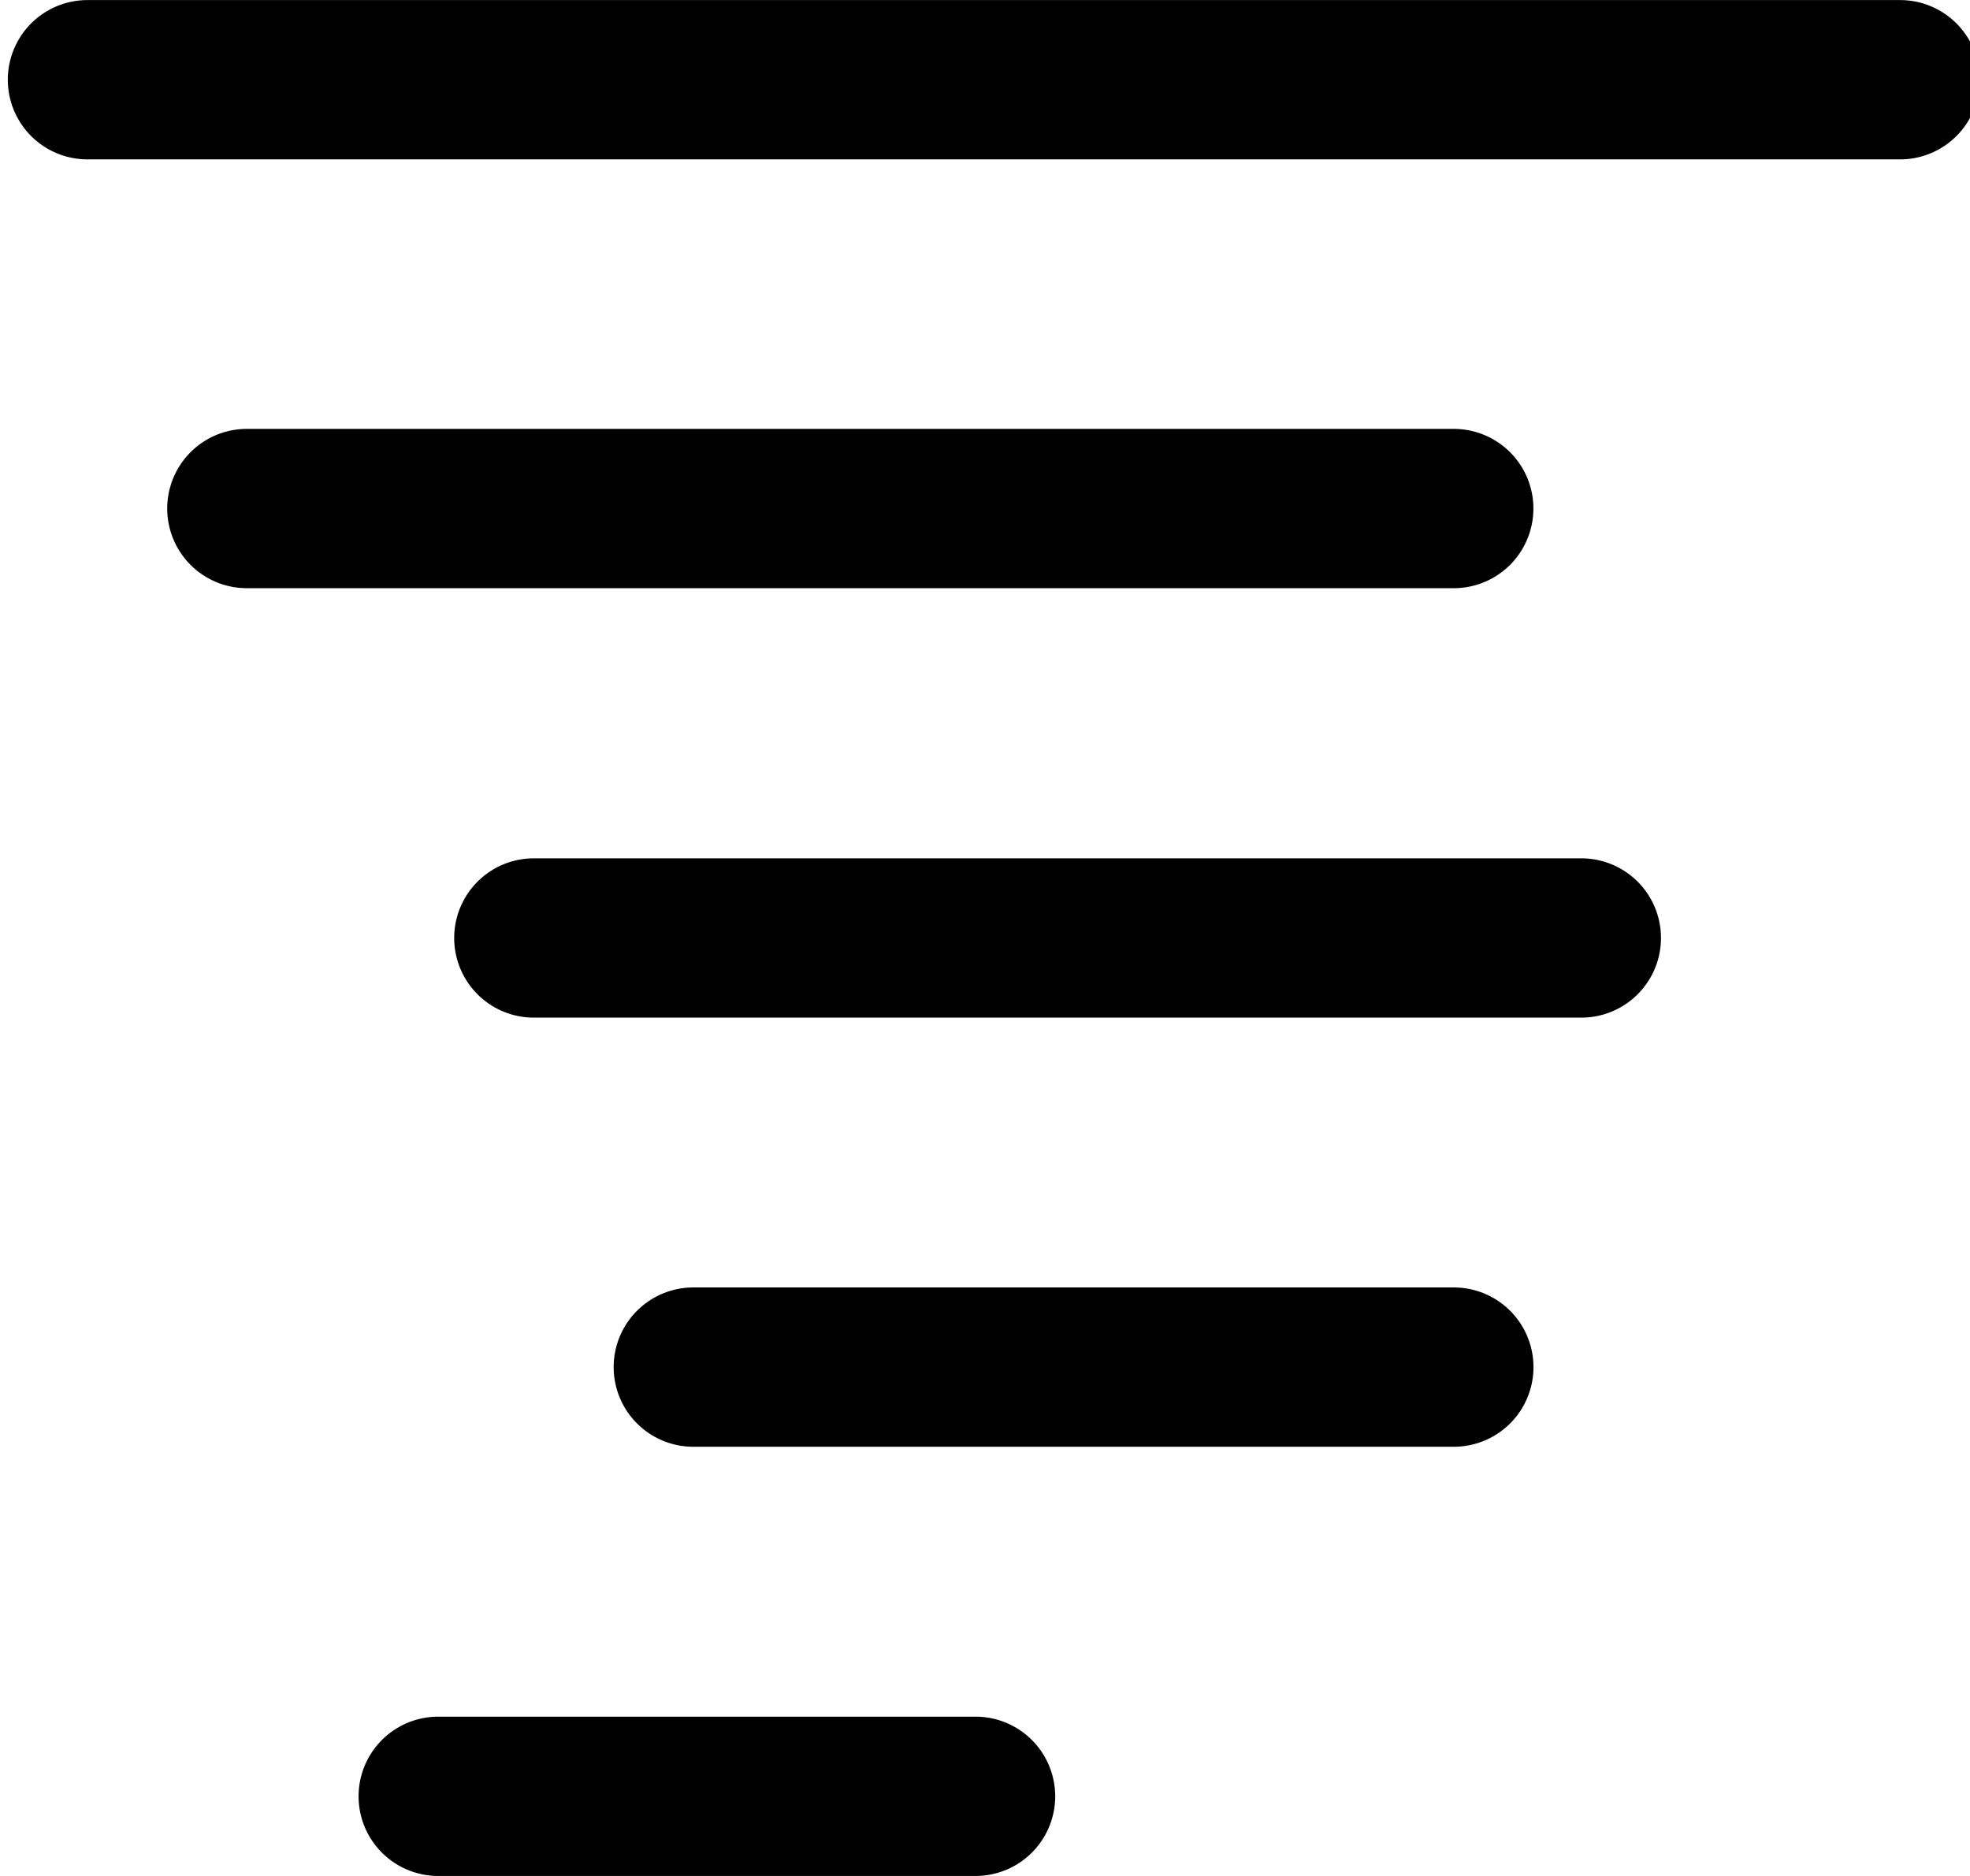 <svg xmlns="http://www.w3.org/2000/svg" width="1.05em" height="1em" viewBox="0 0 25 24"><path fill="currentColor" d="M5.506 24a1.019 1.019 0 1 1 0-2.038h6.873a1.019 1.019 0 1 1 0 2.038zm3.263-5.491a1.019 1.019 0 1 1 0-2.038h9.728a1.019 1.019 0 1 1 0 2.038zm-2.04-5.49a1.019 1.019 0 1 1 0-2.038h13.399a1.019 1.019 0 1 1 0 2.038zM3.058 7.525a1.019 1.019 0 1 1 0-2.038h15.438a1.019 1.019 0 1 1 0 2.038zM1.019 2.039a1.019 1.019 0 1 1 0-2.038h23.187a1.019 1.019 0 1 1 0 2.038z"/></svg>